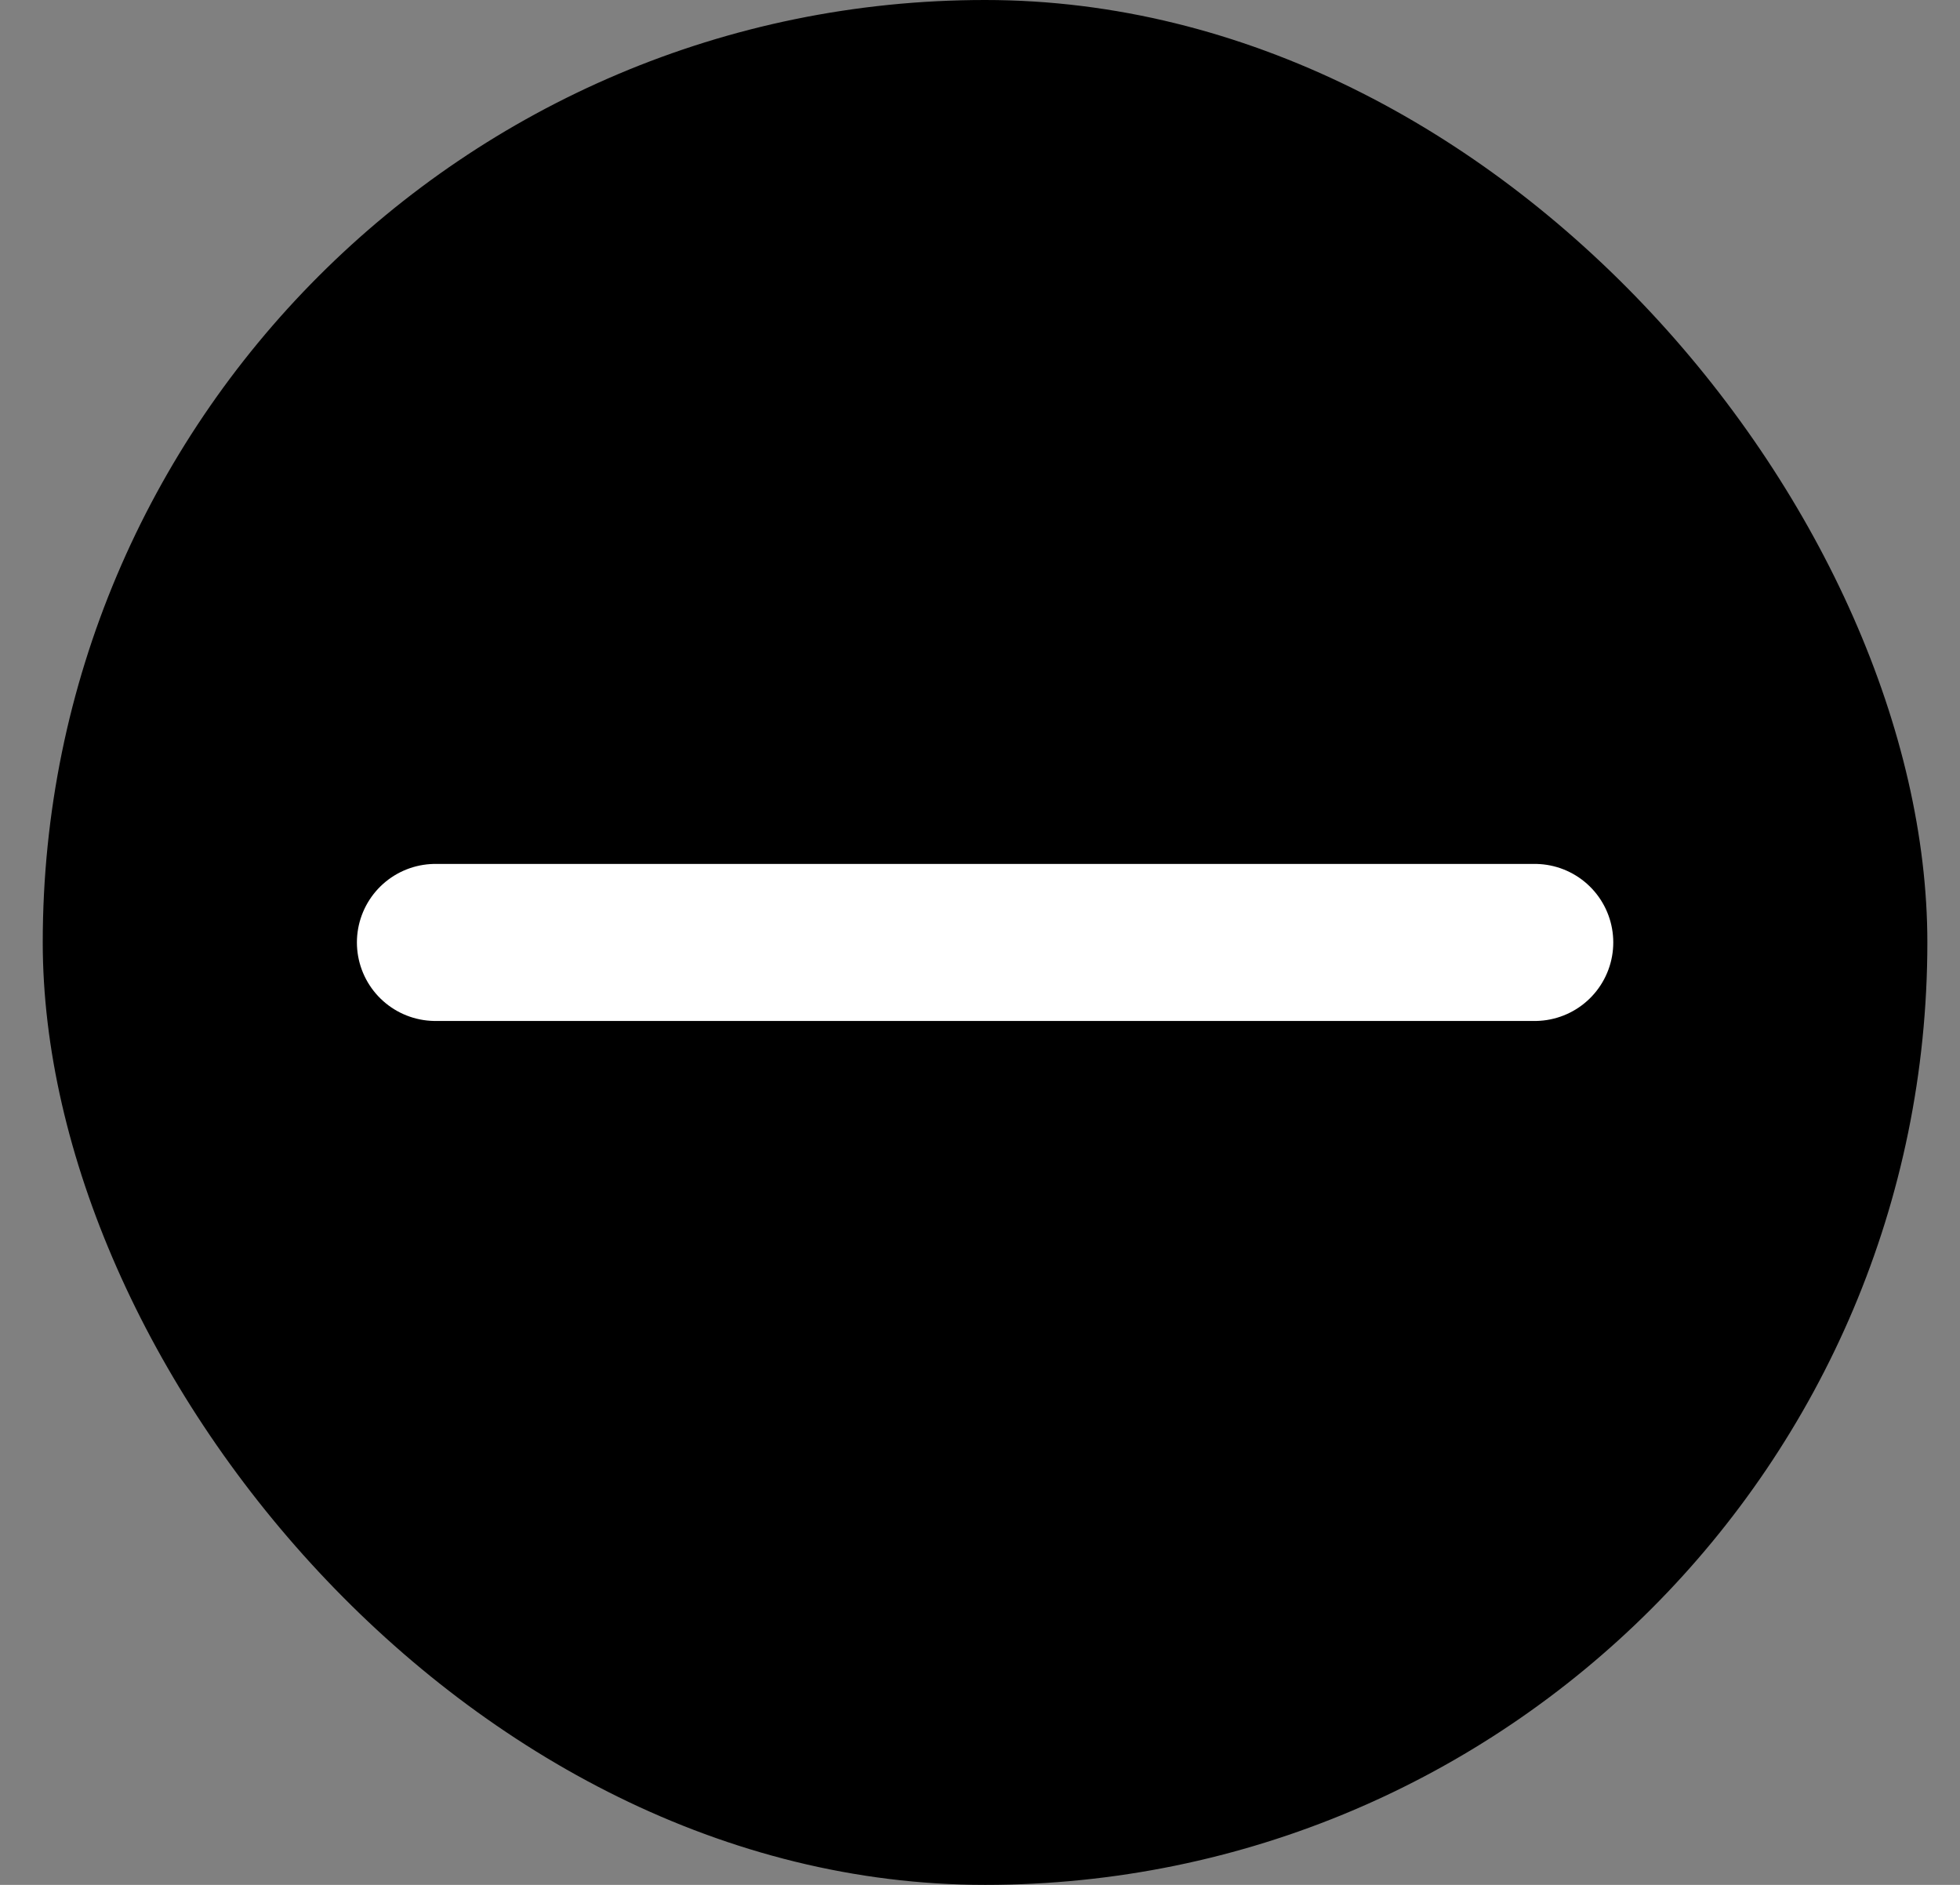 <svg width="26" height="25" viewBox="0 0 26 25" fill="none" xmlns="http://www.w3.org/2000/svg">
<rect x="0" y="0" width="26" height="25" fill="#808080" stroke="none"/>
<rect x="0.567" width="25" height="25" rx="12.5" fill="black"/>
<path d="M5.776 12.5H20.359" stroke="white" stroke-width="2.083" stroke-linecap="round" stroke-linejoin="round"/>
</svg>

